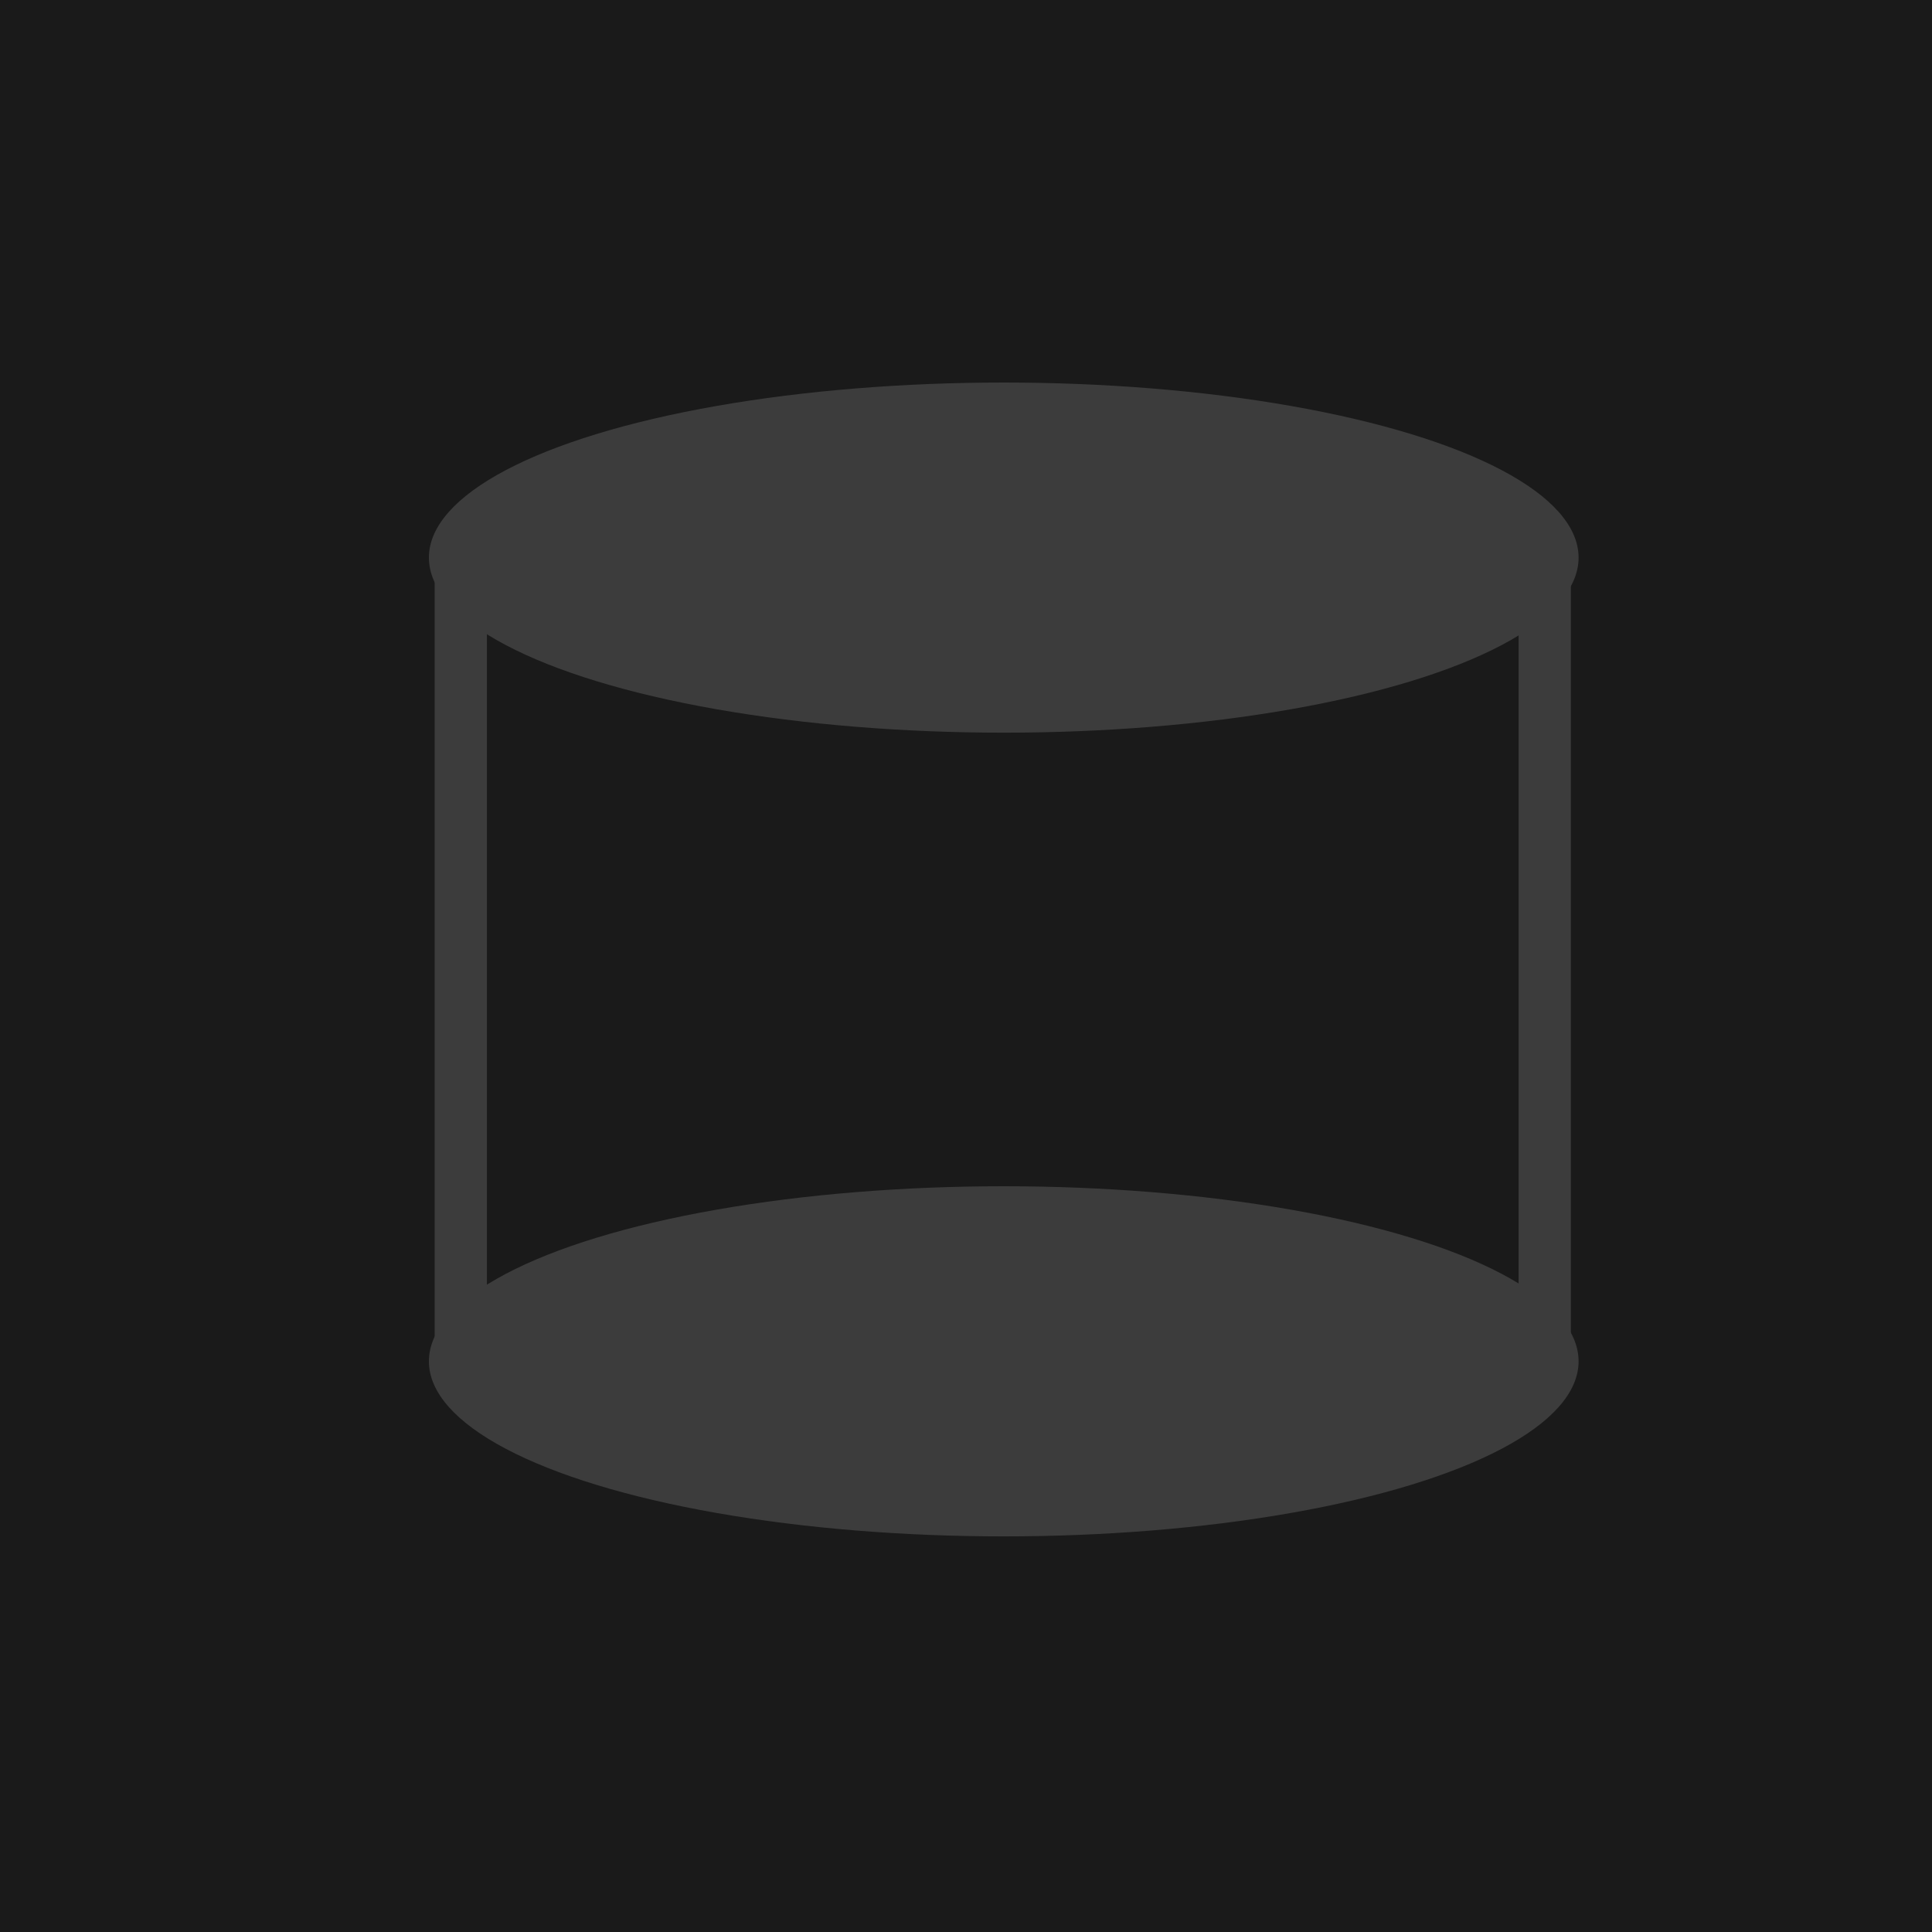 <?xml version="1.0" encoding="UTF-8" standalone="no"?>
<!-- Created with Inkscape (http://www.inkscape.org/) -->

<svg
   width="1000"
   height="1000"
   viewBox="0 0 264.583 264.583"
   version="1.1"
   id="svg5"
   sodipodi:docname="logo.svg"
   inkscape:version="1.2.1 (9c6d41e410, 2022-07-14)"
   xmlns:inkscape="http://www.inkscape.org/namespaces/inkscape"
   xmlns:sodipodi="http://sodipodi.sourceforge.net/DTD/sodipodi-0.dtd"
   xmlns="http://www.w3.org/2000/svg"
   xmlns:svg="http://www.w3.org/2000/svg">
  <sodipodi:namedview
     id="namedview7"
     pagecolor="#ffffff"
     bordercolor="#000000"
     borderopacity="0.25"
     inkscape:showpageshadow="2"
     inkscape:pageopacity="0.0"
     inkscape:pagecheckerboard="0"
     inkscape:deskcolor="#d1d1d1"
     inkscape:document-units="mm"
     showgrid="false"
     inkscape:zoom="0.6615"
     inkscape:cx="348.45049"
     inkscape:cy="498.11035"
     inkscape:window-width="1920"
     inkscape:window-height="991"
     inkscape:window-x="-9"
     inkscape:window-y="-9"
     inkscape:window-maximized="1"
     inkscape:current-layer="layer1" />
  <defs
     id="defs2" />
  <g
     inkscape:groupmode="layer"
     id="layer2"
     inkscape:label="Background">
    <rect
       style="fill:#3c3c3c;stroke:none;stroke-width:2.929;paint-order:stroke fill markers"
       id="rect234"
       width="264.583"
       height="264.583"
       x="0"
       y="0"
       inkscape:label="Old Background" />
    <rect
       style="fill:#1a1a1a;stroke:none;stroke-width:2.929;paint-order:stroke fill markers;fill-opacity:1"
       id="rect234-9"
       width="264.583"
       height="264.583"
       x="0"
       y="0"
       inkscape:label="Background" />
  </g>
  <g
     inkscape:label="Shape"
     inkscape:groupmode="layer"
     id="layer1"
     transform="translate(0,-13.758)">
    <rect
       style="fill:#3c3c3c;stroke:none;stroke-width:0.251;stroke-dasharray:none;stroke-opacity:1;paint-order:markers fill stroke;fill-opacity:1"
       id="rect3989"
       width="7.157"
       height="112.014"
       x="59.525"
       y="88.501"
       ry="0.716"
       inkscape:label="Line left"
       rx="3.578" />
    <rect
       style="fill:#3c3c3c;stroke:none;stroke-width:0.251;stroke-dasharray:none;stroke-opacity:1;paint-order:markers fill stroke;fill-opacity:1"
       id="rect3989-2"
       width="7.157"
       height="112.014"
       x="207.969"
       y="88.501"
       ry="0.358"
       rx="3.578"
       inkscape:label="Line right" />
    <ellipse
       style="fill:#3c3c3c;fill-opacity:1;stroke:none;stroke-width:0.529;stroke-dasharray:none;stroke-opacity:1;paint-order:stroke fill markers"
       id="path3187"
       cx="137.46"
       cy="200.187"
       rx="78.723"
       ry="23.975"
       inkscape:label="Circle bottom" />
    <ellipse
       style="fill:#3c3c3c;stroke:none;stroke-width:0.529;stroke-dasharray:none;stroke-opacity:1;paint-order:stroke fill markers;fill-opacity:1"
       id="path3187-9"
       cx="137.46"
       cy="90.121"
       rx="78.723"
       ry="23.975"
       inkscape:label="Circle top" />
  </g>
</svg>
